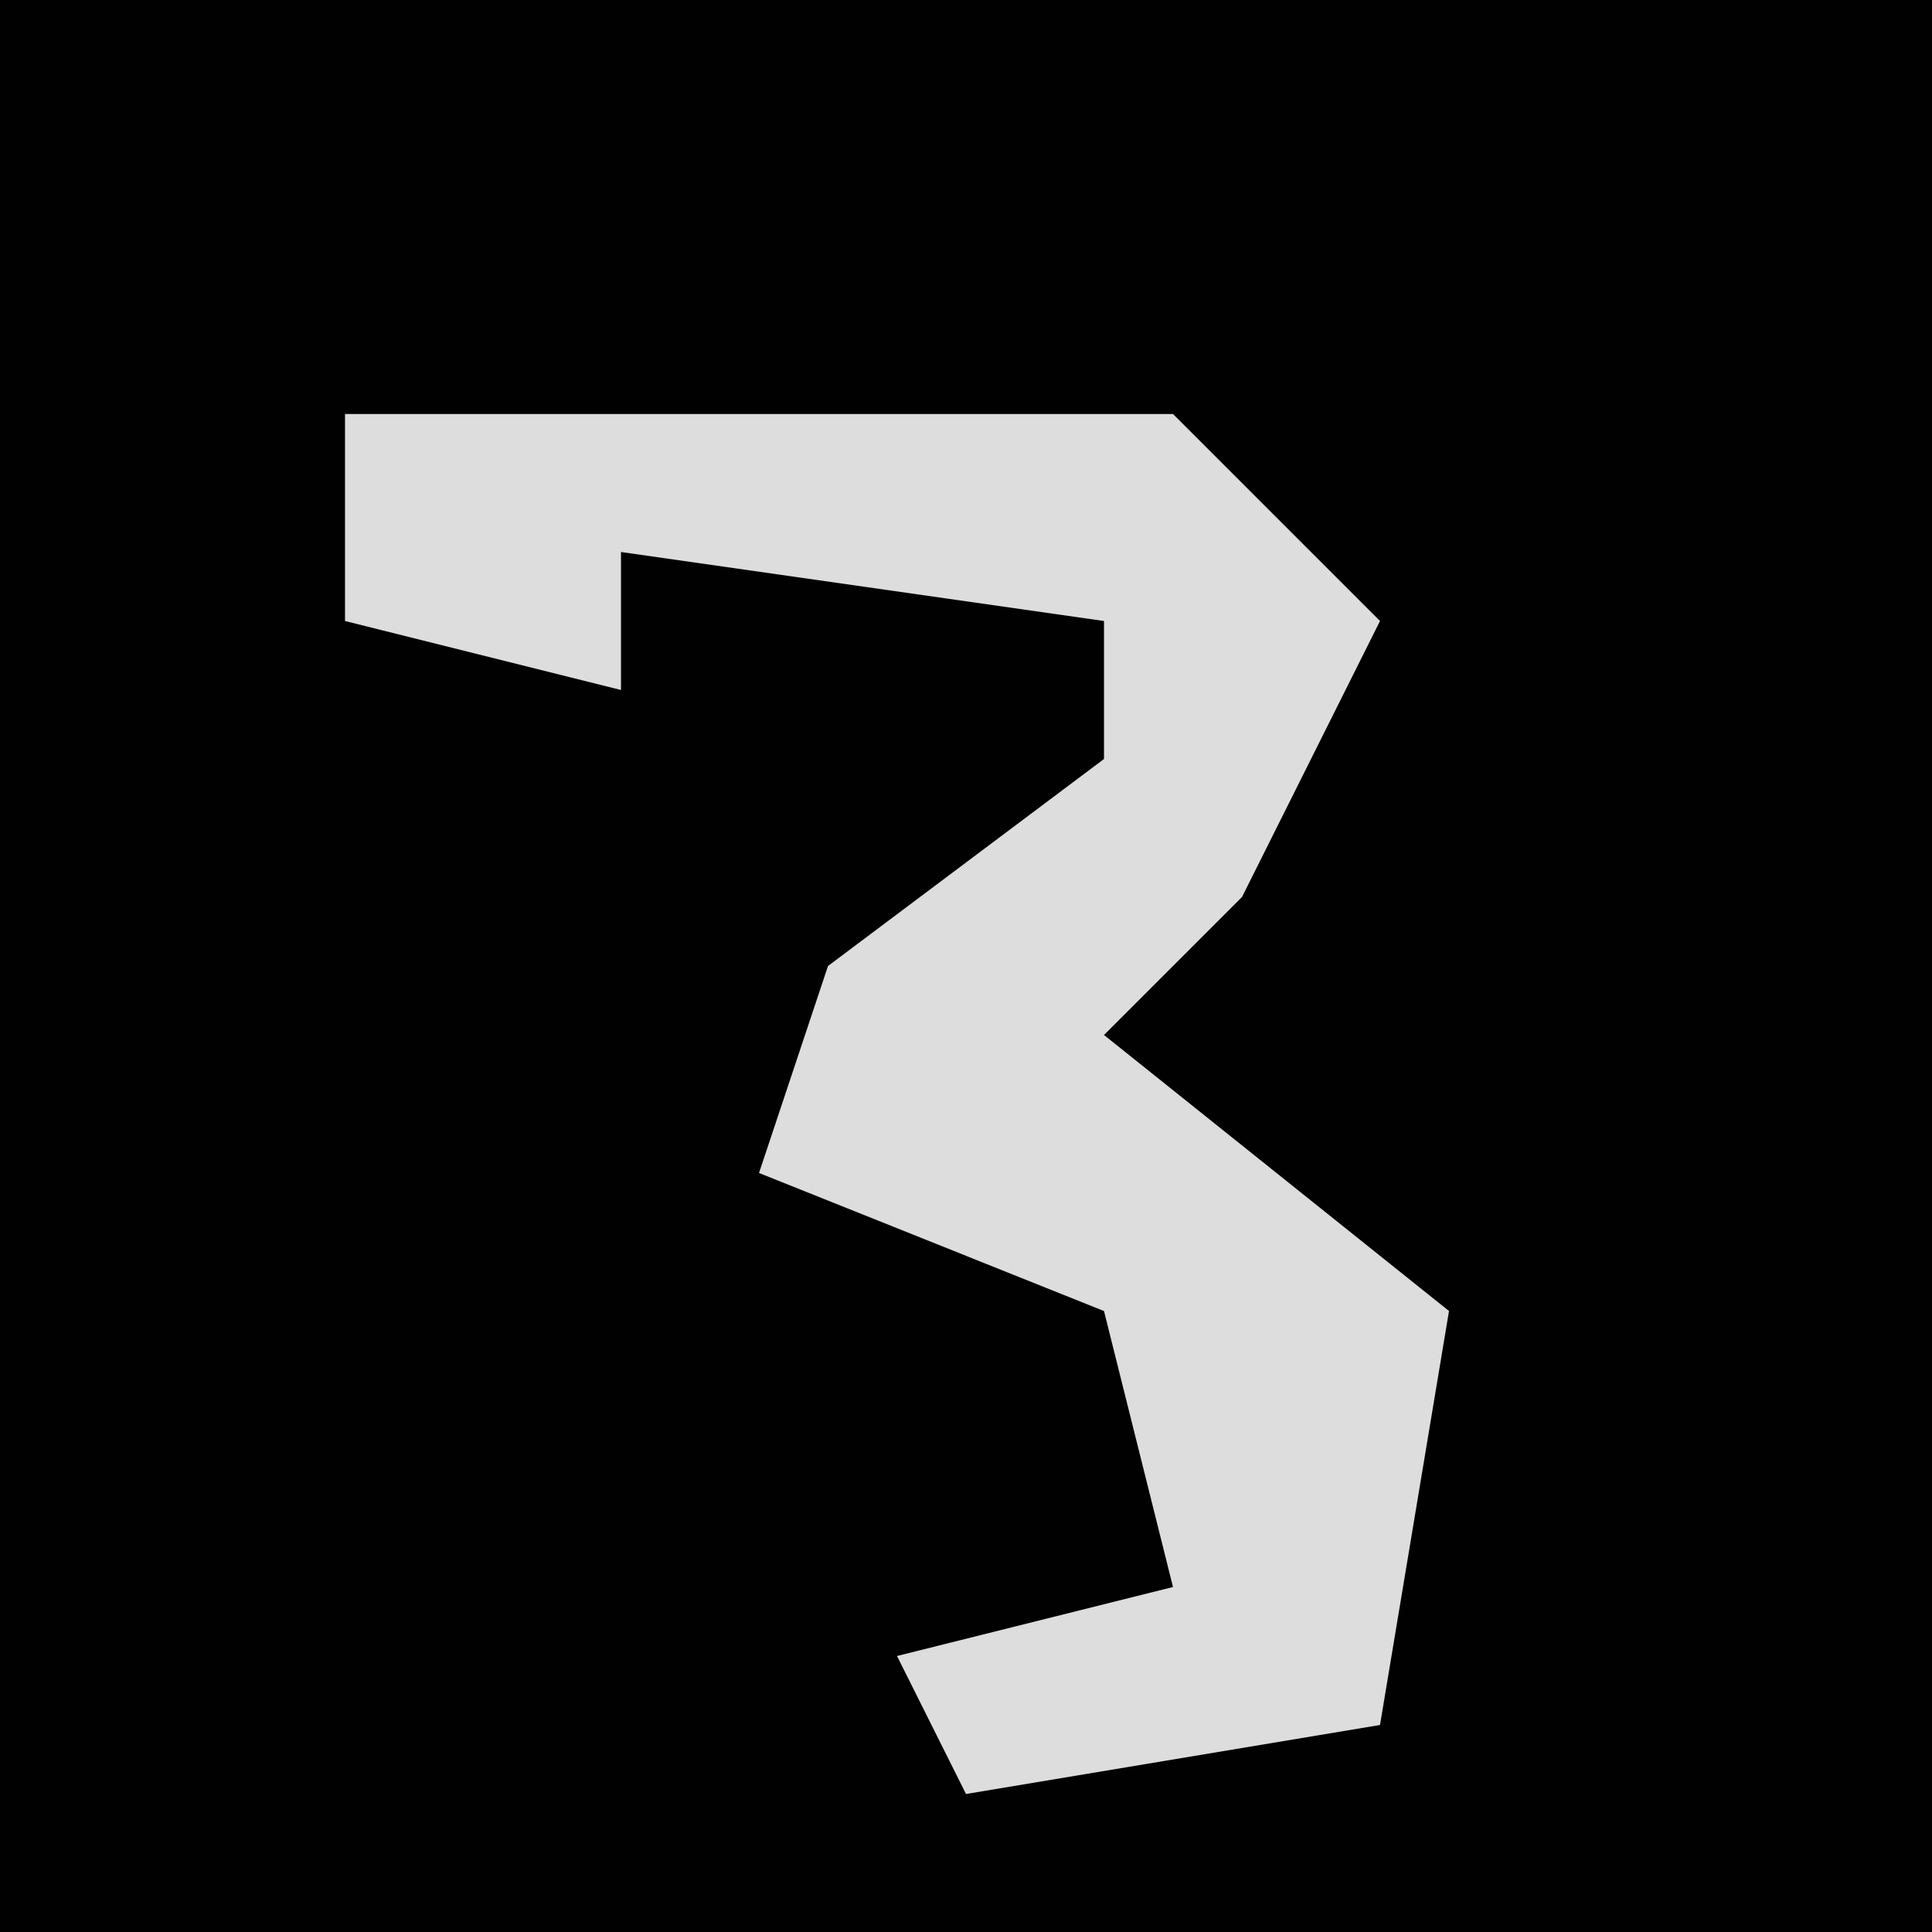 <?xml version="1.0" encoding="UTF-8"?>
<svg version="1.1" xmlns="http://www.w3.org/2000/svg" width="28" height="28">
<path d="M0,0 L28,0 L28,28 L0,28 Z " fill="#010101" transform="translate(0,0)"/>
<path d="M0,0 L12,0 L15,3 L13,7 L11,9 L16,13 L15,19 L9,20 L8,18 L12,17 L11,13 L6,11 L7,8 L11,5 L11,3 L4,2 L4,4 L0,3 Z " fill="#DDDDDD" transform="translate(5,6)"/>
</svg>
